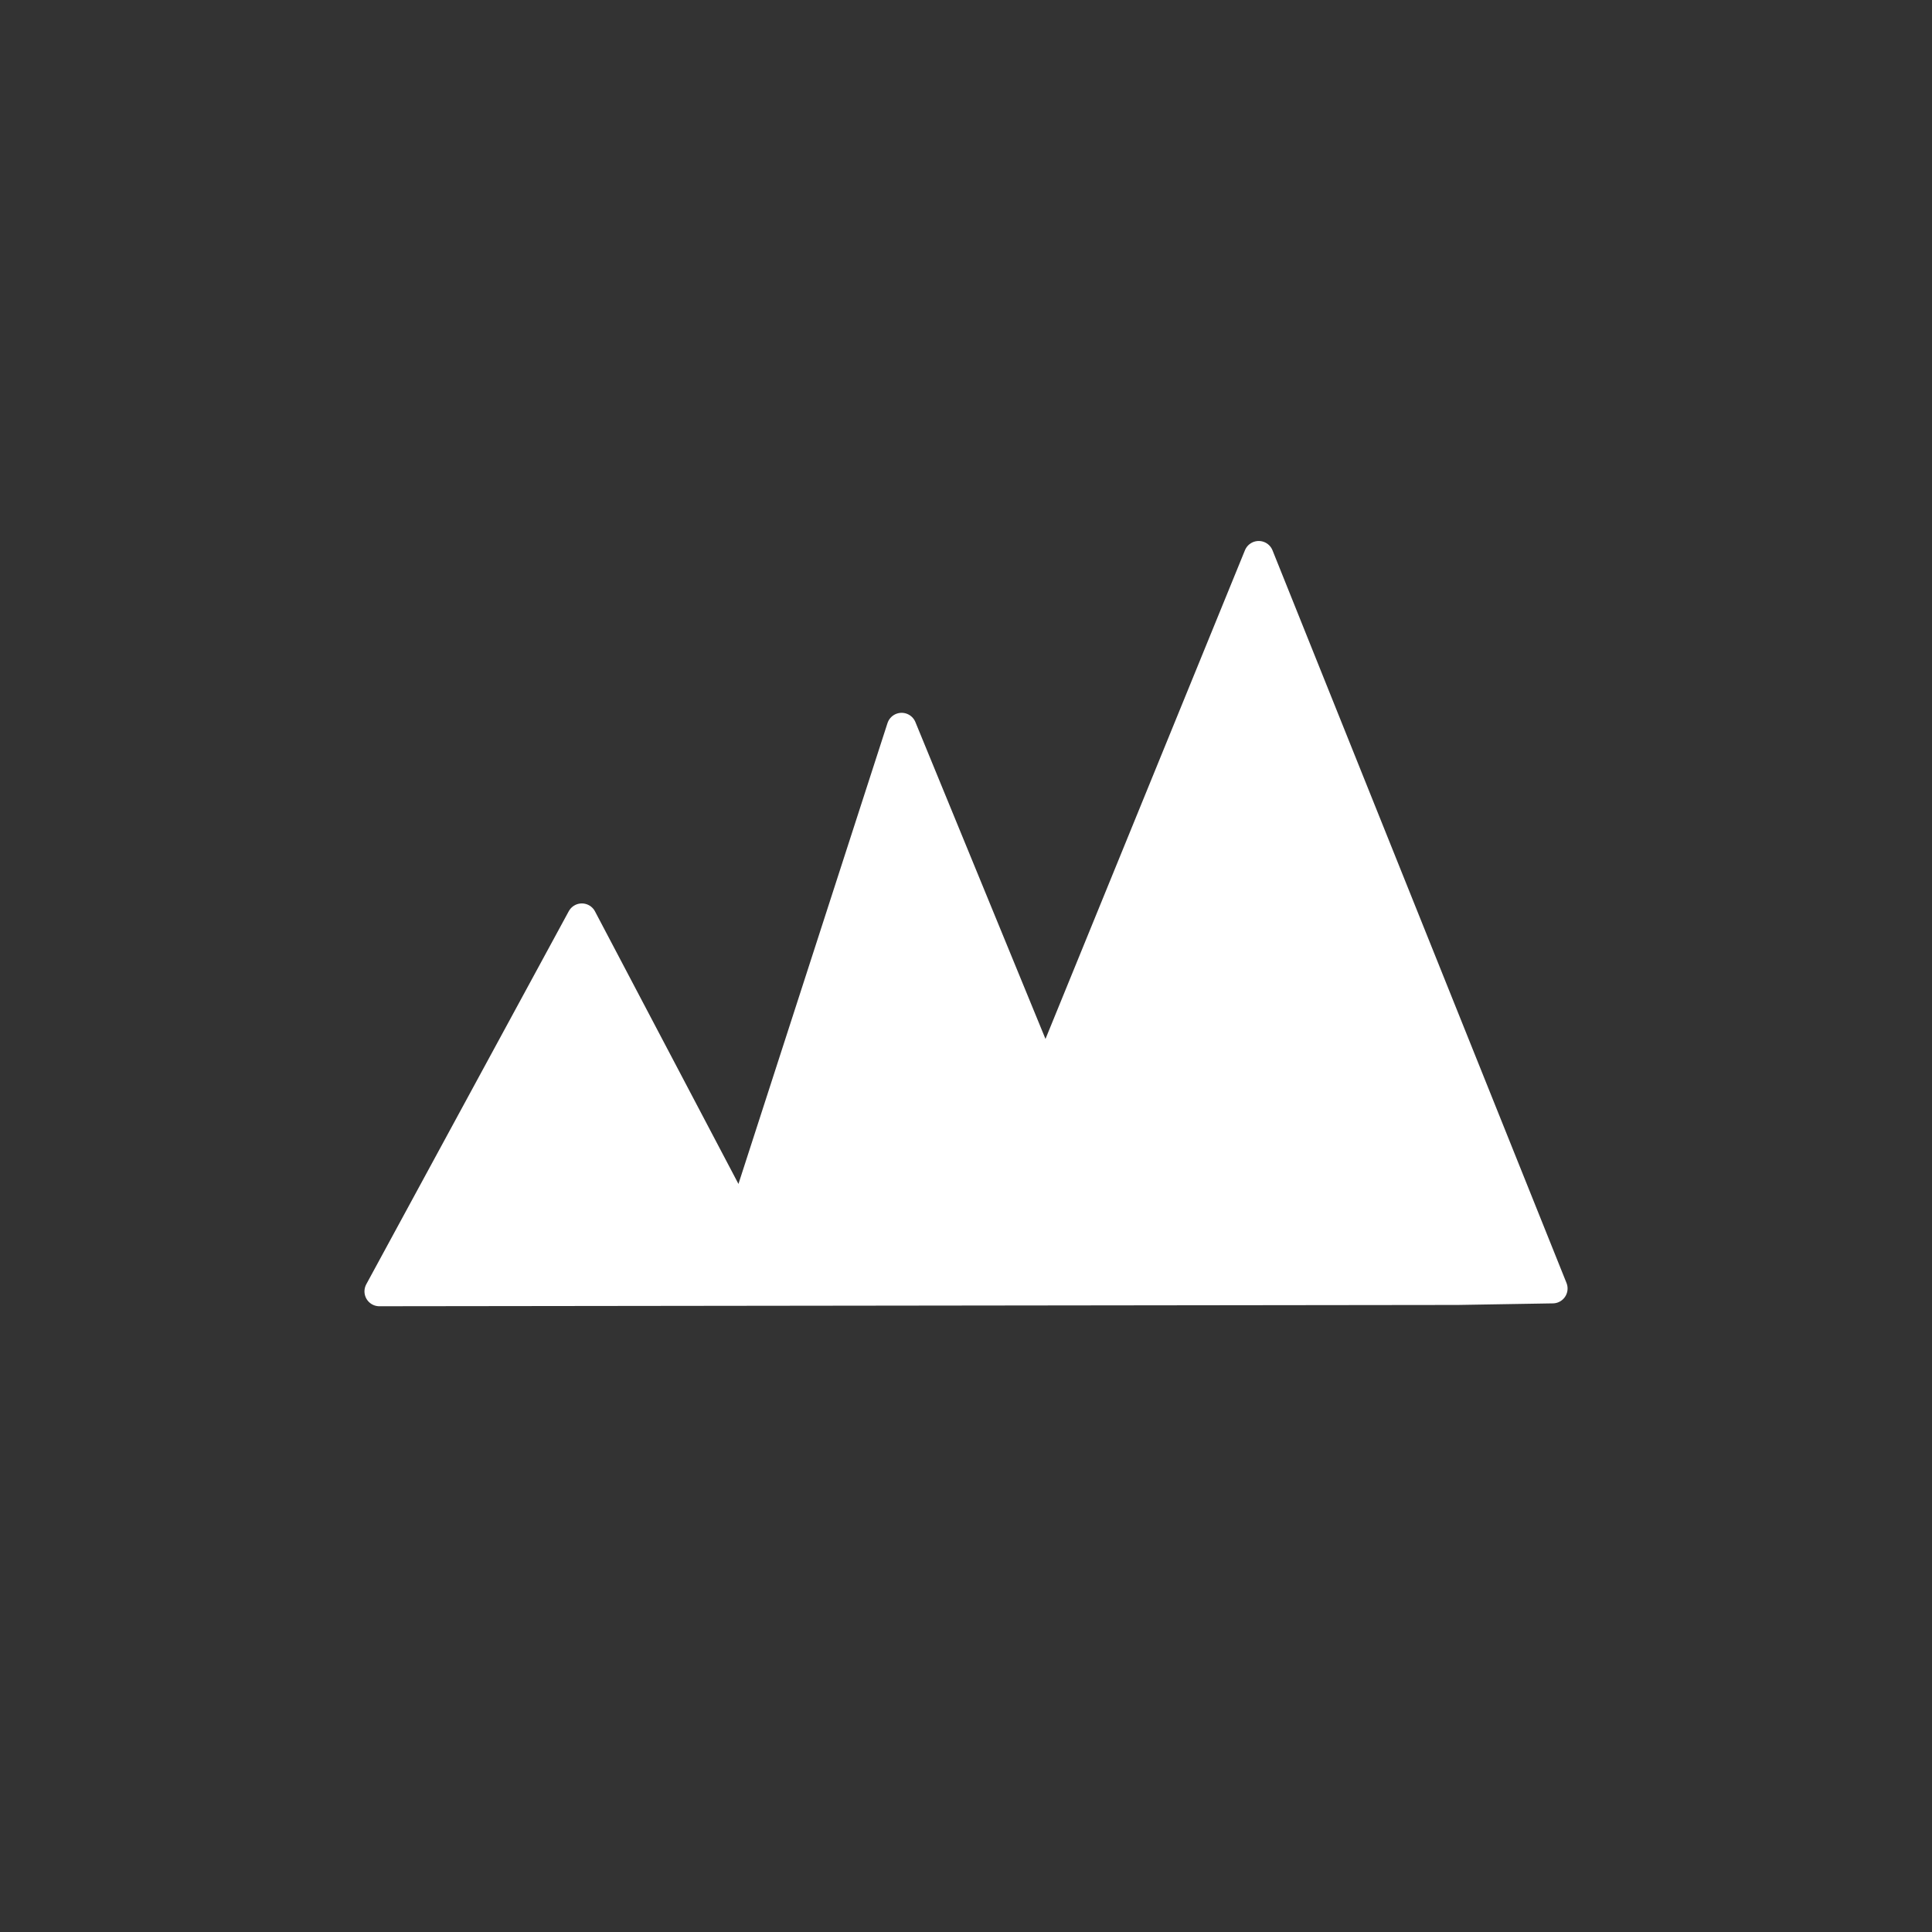 <?xml version="1.0" encoding="utf-8"?>
<!-- Generator: Adobe Illustrator 16.0.0, SVG Export Plug-In . SVG Version: 6.00 Build 0)  -->
<!DOCTYPE svg PUBLIC "-//W3C//DTD SVG 1.1//EN" "http://www.w3.org/Graphics/SVG/1.1/DTD/svg11.dtd">
<svg version="1.1" id="Layer_1" xmlns="http://www.w3.org/2000/svg" xmlns:xlink="http://www.w3.org/1999/xlink" x="0px" y="0px"
	 width="230px" height="230px" viewBox="0 0 130 130" enable-background="new 0 0 130 130" xml:space="preserve">
<rect x="0" y="0" width="130" height="130" fill="#333333" stroke="none"/>
<!-- <circle fill="#2980DE" cx="65" cy="64.999" r="64"/> -->
<polygon fill="#FFFFFF" stroke="#FFFFFF" stroke-width="2" stroke-linecap="round" stroke-linejoin="round" points="104.479,86.701
	84.696,37.402 70.351,72.548 60.669,48.964 49.91,82.231 39.151,61.79 25.524,86.894 98.1,86.807 "/>
</svg>
